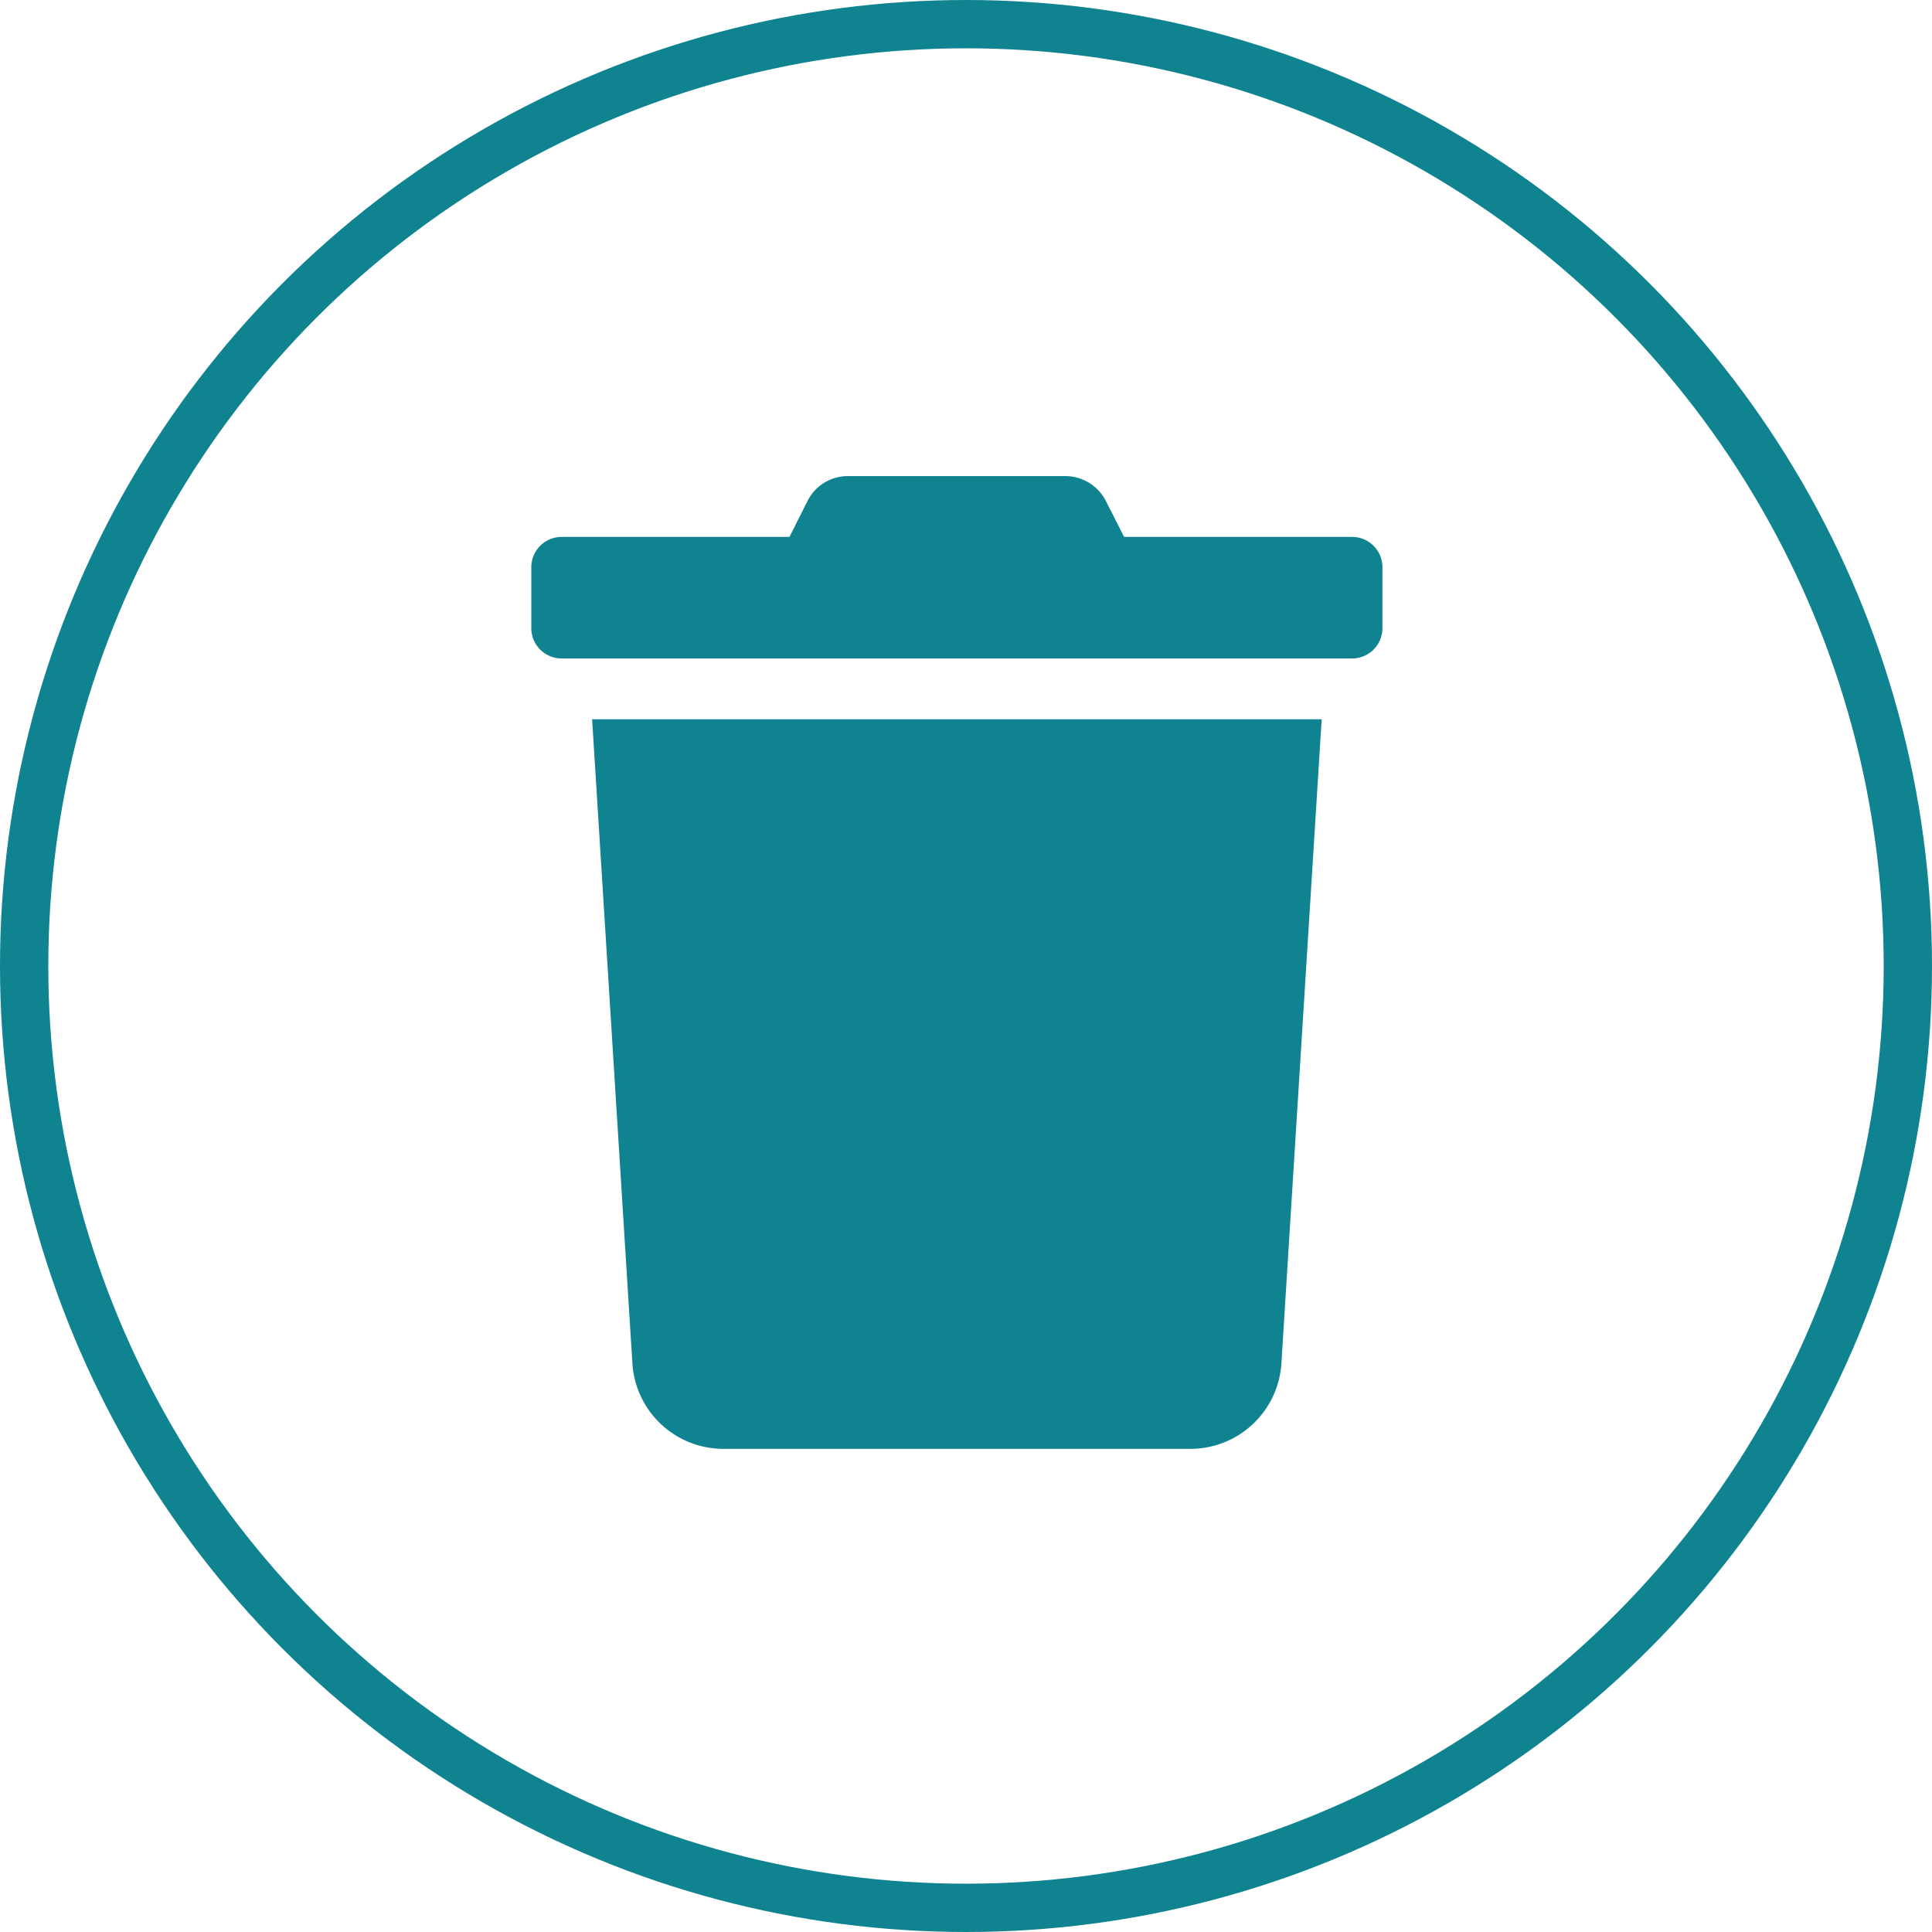 <svg id="trash-btn" xmlns="http://www.w3.org/2000/svg" width="40" height="40" viewBox="0 0 40 40">
  <g id="楕円形_22" data-name="楕円形 22" fill="none" stroke="#0f8390" stroke-width="1">
    <circle cx="20" cy="20" r="20" stroke="none"/>
    <circle cx="20" cy="20" r="19.5" fill="none"/>
  </g>
  <path id="FontAwsome_trash_" data-name="FontAwsome (trash)" d="M16.993,1.259h-4.72L11.9.523A.944.944,0,0,0,11.057,0h-4.5a.933.933,0,0,0-.842.523l-.37.736H.629A.629.629,0,0,0,0,1.888V3.147a.629.629,0,0,0,.629.629H16.993a.629.629,0,0,0,.629-.629V1.888A.629.629,0,0,0,16.993,1.259ZM2.093,18.37a1.888,1.888,0,0,0,1.884,1.77h9.669a1.888,1.888,0,0,0,1.884-1.77l.834-13.335H1.259Z" transform="translate(11 9.857)" fill="#0f8390"/>
</svg>
